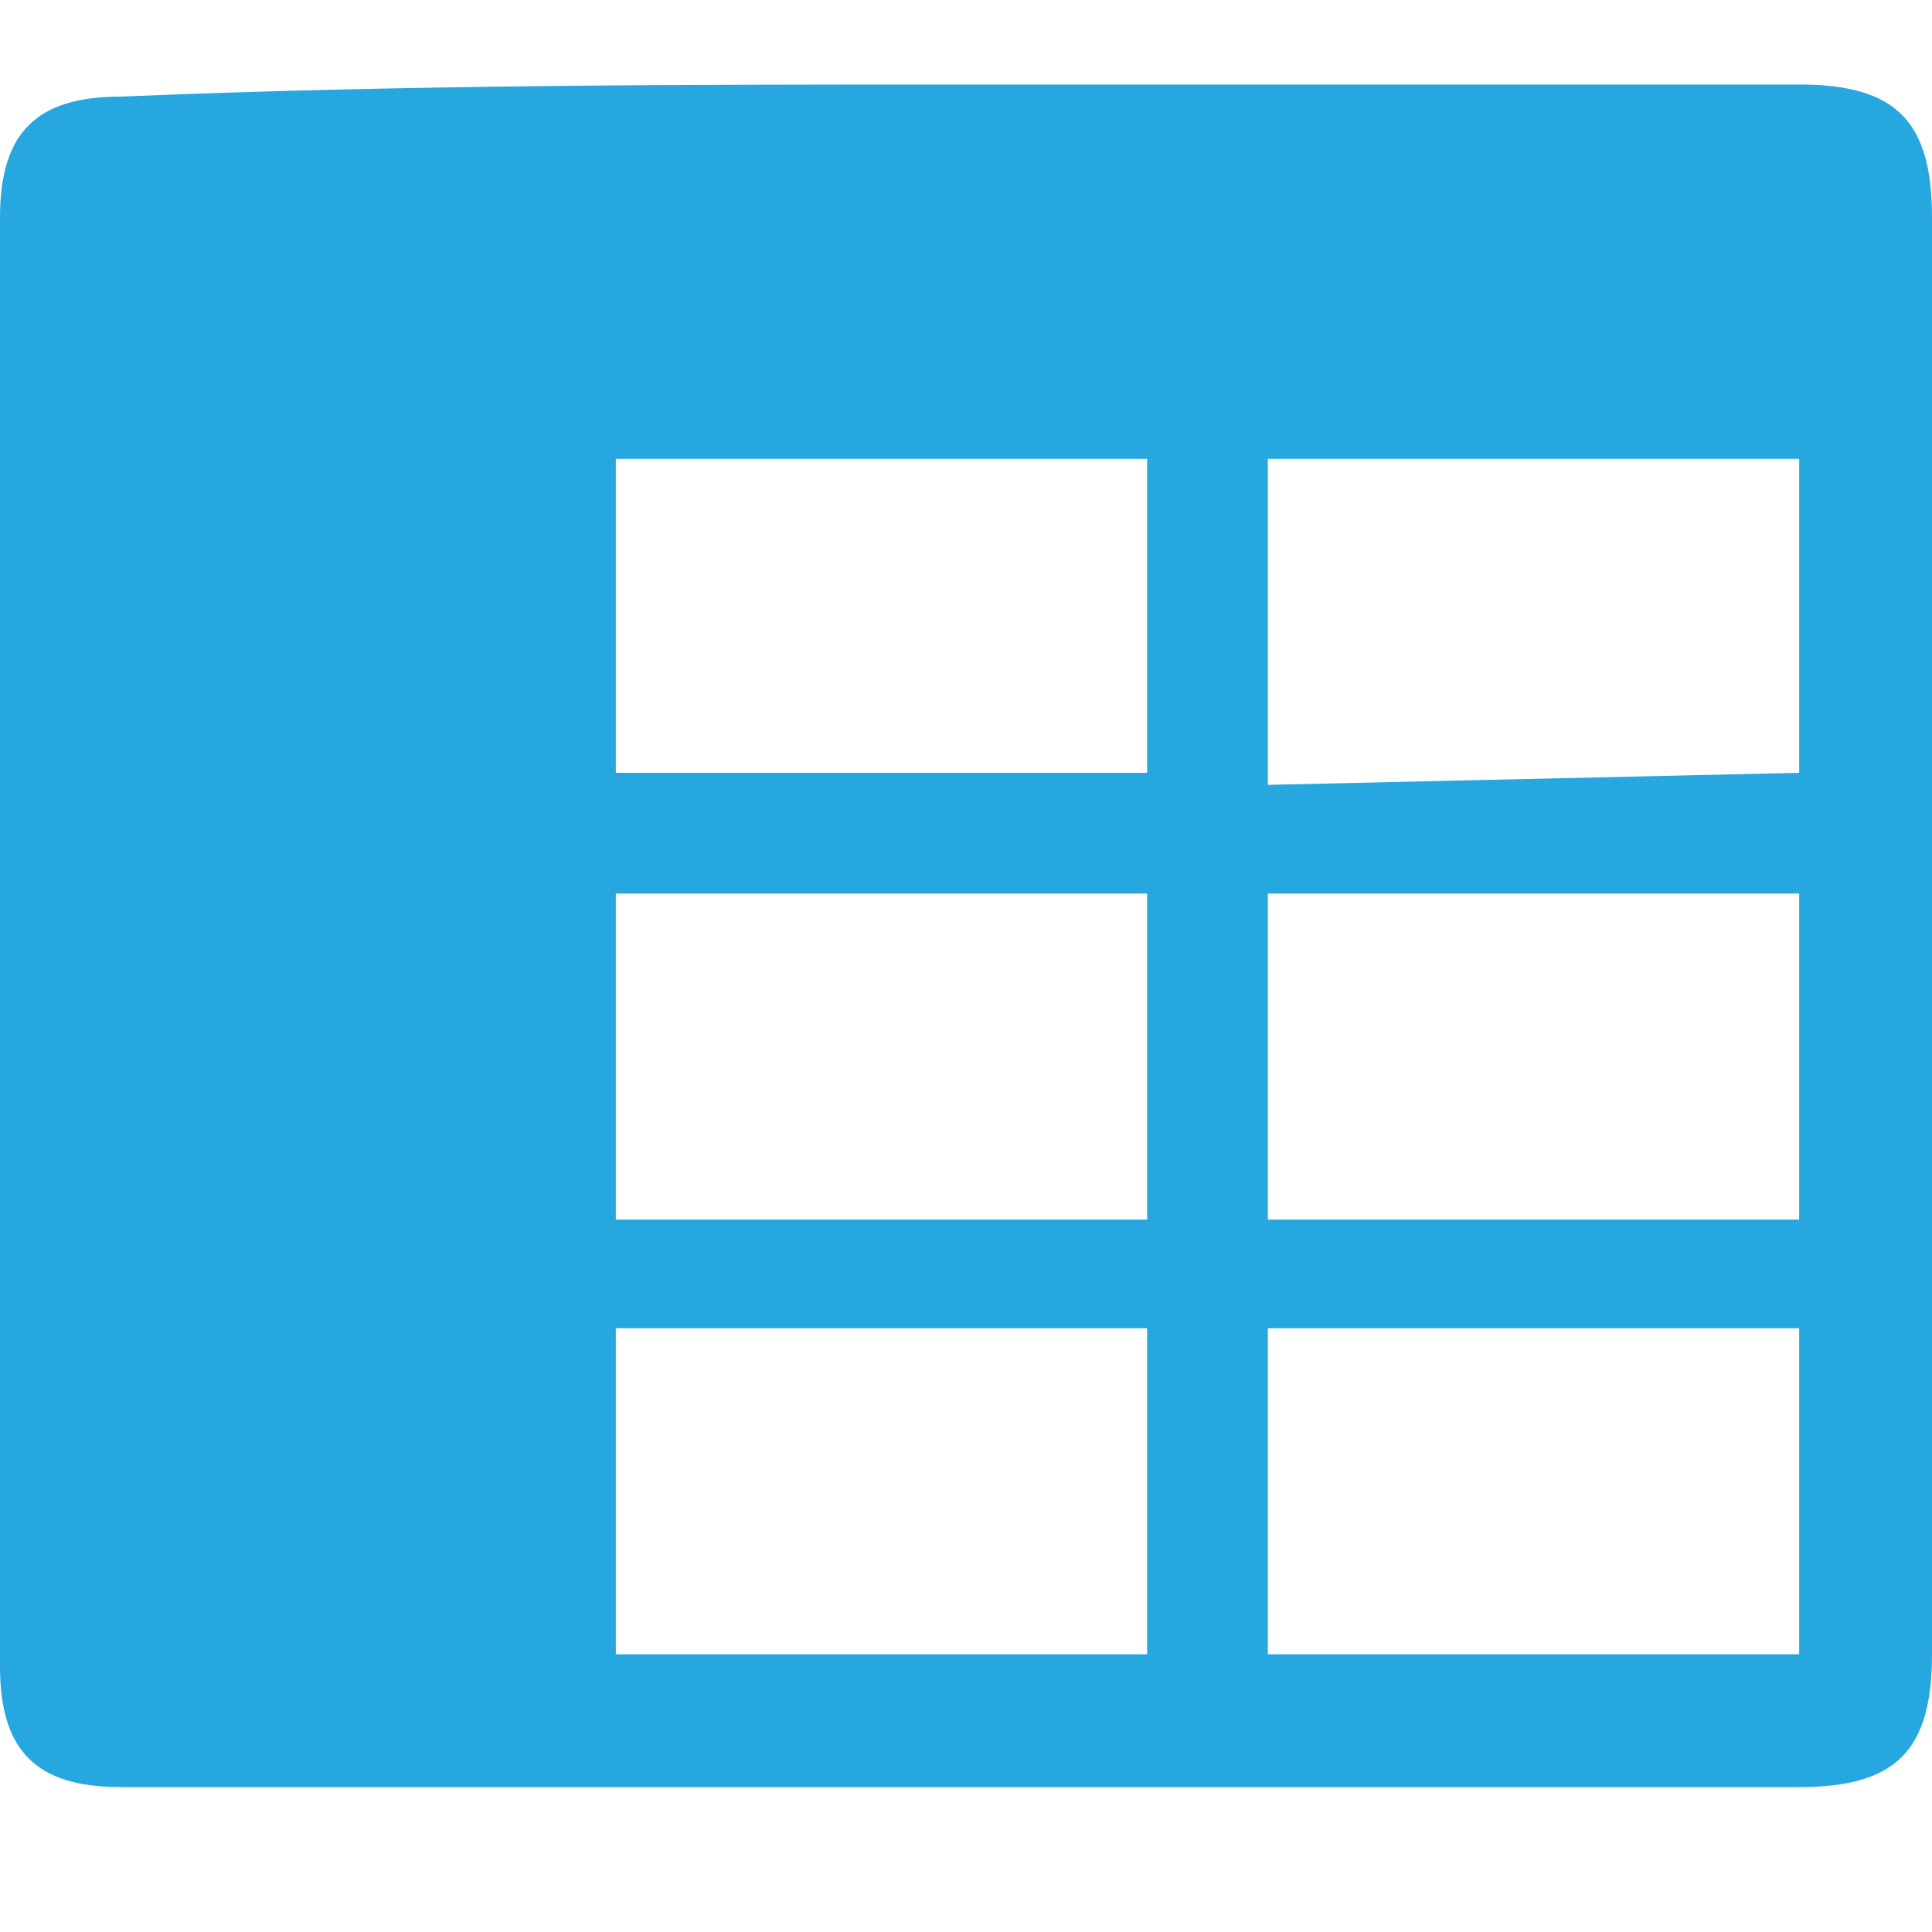 <?xml version="1.0" encoding="utf-8"?>
<!-- Generator: Adobe Illustrator 22.1.0, SVG Export Plug-In . SVG Version: 6.00 Build 0)  -->
<svg version="1.1" id="Layer_1" xmlns="http://www.w3.org/2000/svg" xmlns:xlink="http://www.w3.org/1999/xlink" x="0px" y="0px"
	 width="16px" height="16px" viewBox="0 0 16 16" style="enable-background:new 0 0 16 16;" xml:space="preserve">
<style type="text/css">
	.st0{fill:#26A7DF;}
</style>
<path class="st0" d="M8,0.7c2.3,0,4.6,0,6.9,0C15.7,0.7,16,1,16,1.8c0,4,0,7.9,0,11.9c0,0.8-0.3,1.1-1.1,1.1c-4.6,0-9.3,0-13.9,0
	c-0.7,0-1-0.3-1-1c0-4,0-8,0-12c0-0.7,0.3-1,1-1C3.4,0.7,5.7,0.7,8,0.7L8,0.7z M5.1,6.4h4.4V3.8H5.1V6.4L5.1,6.4z M14.9,6.4V3.8
	h-4.4v2.7L14.9,6.4L14.9,6.4z M5.1,10.1h4.4V7.4H5.1V10.1L5.1,10.1z M14.9,10.1V7.4h-4.4v2.7H14.9L14.9,10.1z M5.1,13.7h4.4V11H5.1
	V13.7L5.1,13.7z M14.9,13.7V11h-4.4v2.7L14.9,13.7L14.9,13.7z"/>
</svg>

